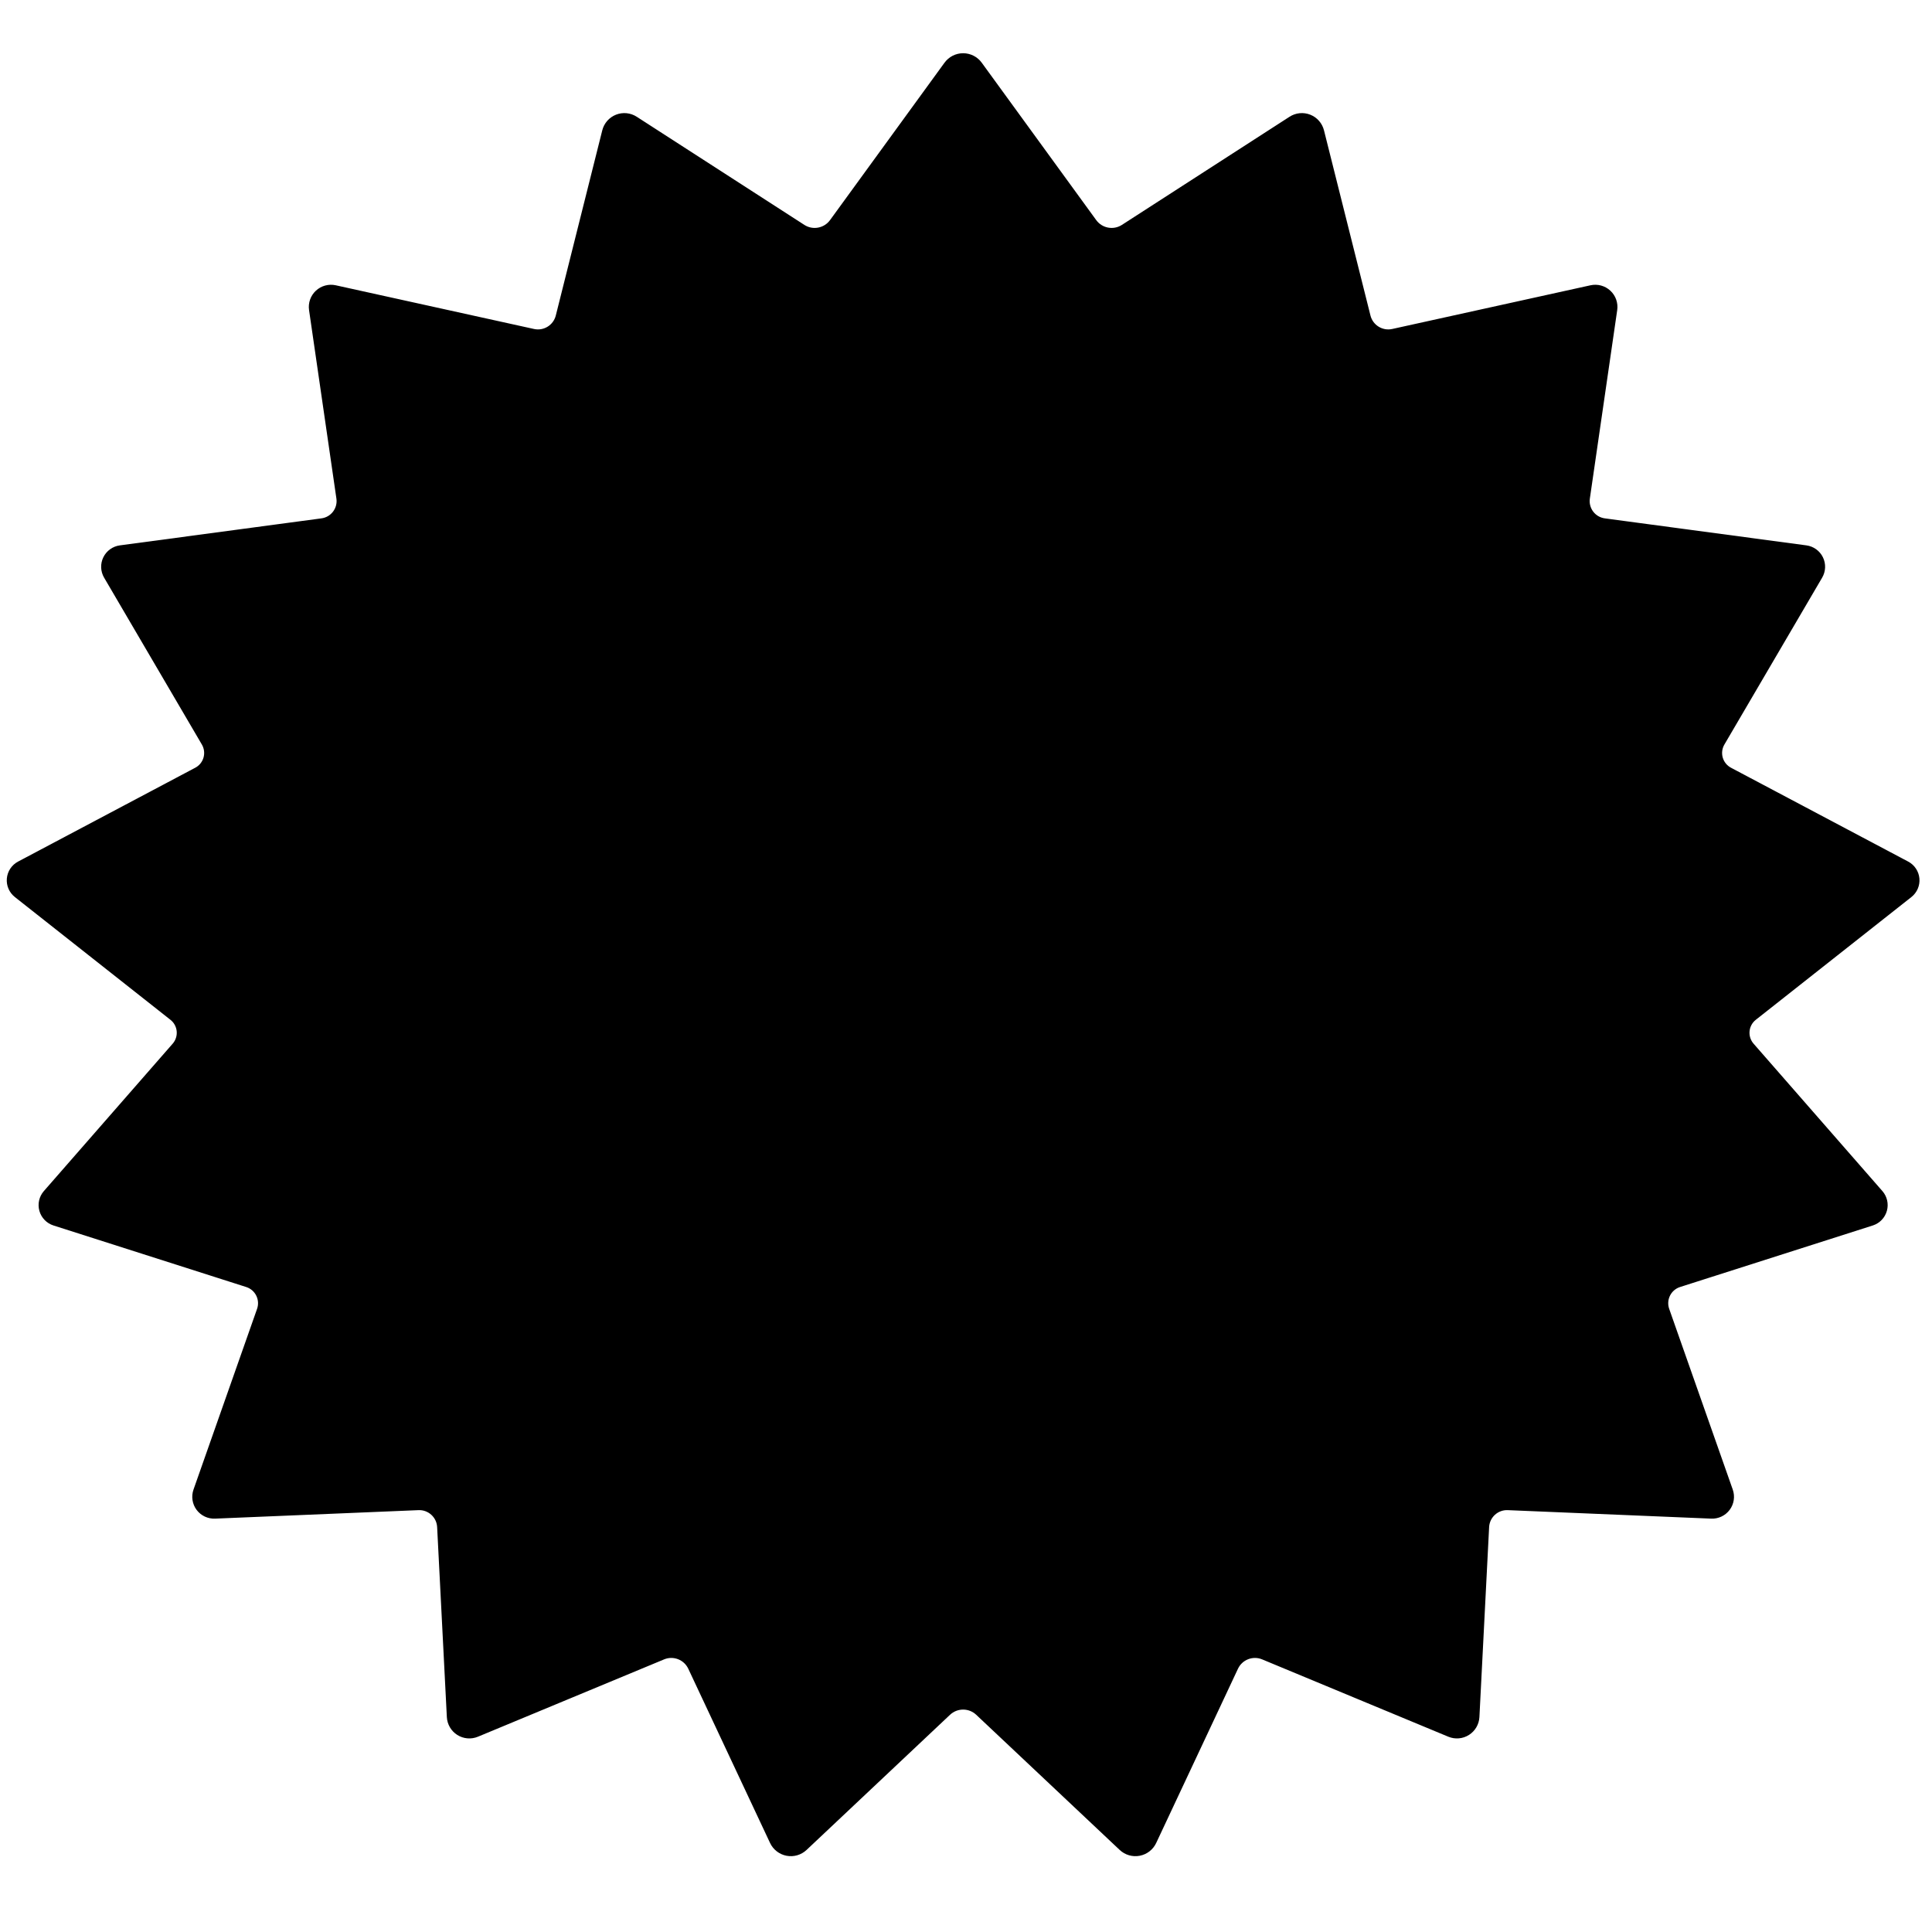 <svg
  xmlns="http://www.w3.org/2000/svg"
  viewBox="0 -20 820 820"
  stroke="currentColor"
  fill="currentColor"
  stroke-width="5"
>
  <path d="M 414.661 8.088 L 463.245 74.884 C 466.547 79.421 472.818 80.593 477.531 77.551 L 548.682 31.65 C 550.62 30.395 553.047 30.155 555.198 31.004 C 557.349 31.853 558.953 33.687 559.516 35.926 L 579.24 114.525 C 580.599 119.926 586 123.27 591.443 122.072 L 675.589 103.525 C 677.807 103.036 680.12 103.666 681.786 105.213 C 683.448 106.759 684.245 109.02 683.917 111.265 L 672.307 191.259 C 671.927 193.874 672.609 196.53 674.203 198.64 C 675.797 200.749 678.161 202.129 680.781 202.483 L 766.365 213.952 C 768.568 214.249 770.484 215.629 771.458 217.629 C 772.438 219.629 772.344 221.989 771.219 223.911 L 729.724 294.744 C 728.406 296.999 728.063 299.692 728.776 302.207 C 729.49 304.718 731.198 306.832 733.505 308.051 L 808.724 347.89 C 810.672 348.921 811.969 350.864 812.167 353.062 C 812.365 355.254 811.443 357.4 809.714 358.765 L 743.656 410.884 C 741.609 412.499 740.318 414.879 740.078 417.473 C 739.839 420.067 740.672 422.645 742.385 424.608 L 797.063 487.171 C 798.516 488.838 799.036 491.119 798.443 493.249 C 797.849 495.379 796.224 497.072 794.115 497.744 L 712.302 523.869 C 709.802 524.666 707.729 526.442 706.563 528.796 C 705.391 531.145 705.224 533.869 706.094 536.343 L 733.073 613.041 C 733.823 615.161 733.469 617.515 732.13 619.322 C 730.792 621.124 728.646 622.15 726.401 622.056 L 640.031 618.452 C 634.5 618.223 629.813 622.494 629.531 628.025 L 625.411 708.65 C 625.292 710.942 624.068 713.03 622.13 714.254 C 620.193 715.478 617.781 715.681 615.661 714.801 L 536.656 681.983 C 531.49 679.838 525.552 682.14 523.172 687.202 L 488.464 761.15 C 487.479 763.249 485.542 764.754 483.26 765.187 C 480.979 765.624 478.63 764.937 476.938 763.343 L 416.057 705.989 C 411.974 702.14 405.589 702.14 401.505 705.989 L 340.625 763.343 C 338.932 764.937 336.583 765.624 334.302 765.187 C 332.021 764.754 330.083 763.249 329.099 761.15 L 294.391 687.202 C 292.01 682.14 286.073 679.838 280.906 681.983 L 201.901 714.801 C 199.781 715.681 197.37 715.478 195.432 714.254 C 193.495 713.03 192.271 710.942 192.151 708.65 L 188.031 628.025 C 187.75 622.494 183.063 618.223 177.531 618.452 L 91.161 622.056 C 88.917 622.15 86.771 621.124 85.432 619.322 C 84.094 617.515 83.74 615.161 84.49 613.041 L 111.469 536.343 C 112.339 533.869 112.172 531.145 111 528.796 C 109.833 526.442 107.76 524.666 105.26 523.869 L 23.448 497.744 C 21.339 497.072 19.714 495.379 19.12 493.249 C 18.526 491.119 19.047 488.838 20.5 487.171 L 75.177 424.608 C 76.891 422.645 77.724 420.067 77.484 417.473 C 77.245 414.879 75.953 412.499 73.906 410.884 L 7.849 358.765 C 6.12 357.4 5.198 355.254 5.396 353.062 C 5.594 350.864 6.891 348.921 8.839 347.89 L 84.057 308.051 C 86.365 306.832 88.073 304.718 88.786 302.207 C 89.5 299.692 89.156 296.999 87.839 294.744 L 46.344 223.911 C 45.219 221.989 45.125 219.629 46.104 217.629 C 47.078 215.629 48.99 214.249 51.198 213.952 L 136.781 202.483 C 139.401 202.129 141.766 200.749 143.359 198.64 C 144.953 196.53 145.635 193.874 145.255 191.259 L 133.646 111.265 C 133.318 109.02 134.115 106.759 135.776 105.213 C 137.443 103.666 139.755 103.036 141.974 103.525 L 226.12 122.072 C 231.563 123.27 236.964 119.926 238.323 114.525 L 258.047 35.926 C 258.609 33.687 260.214 31.853 262.365 31.004 C 264.516 30.155 266.943 30.395 268.88 31.65 L 340.031 77.551 C 344.745 80.593 351.016 79.421 354.318 74.884 L 402.901 8.088 C 404.266 6.207 406.453 5.093 408.781 5.093 C 411.109 5.093 413.297 6.207 414.661 8.088 Z M 414.661 8.088 " />
</svg>
